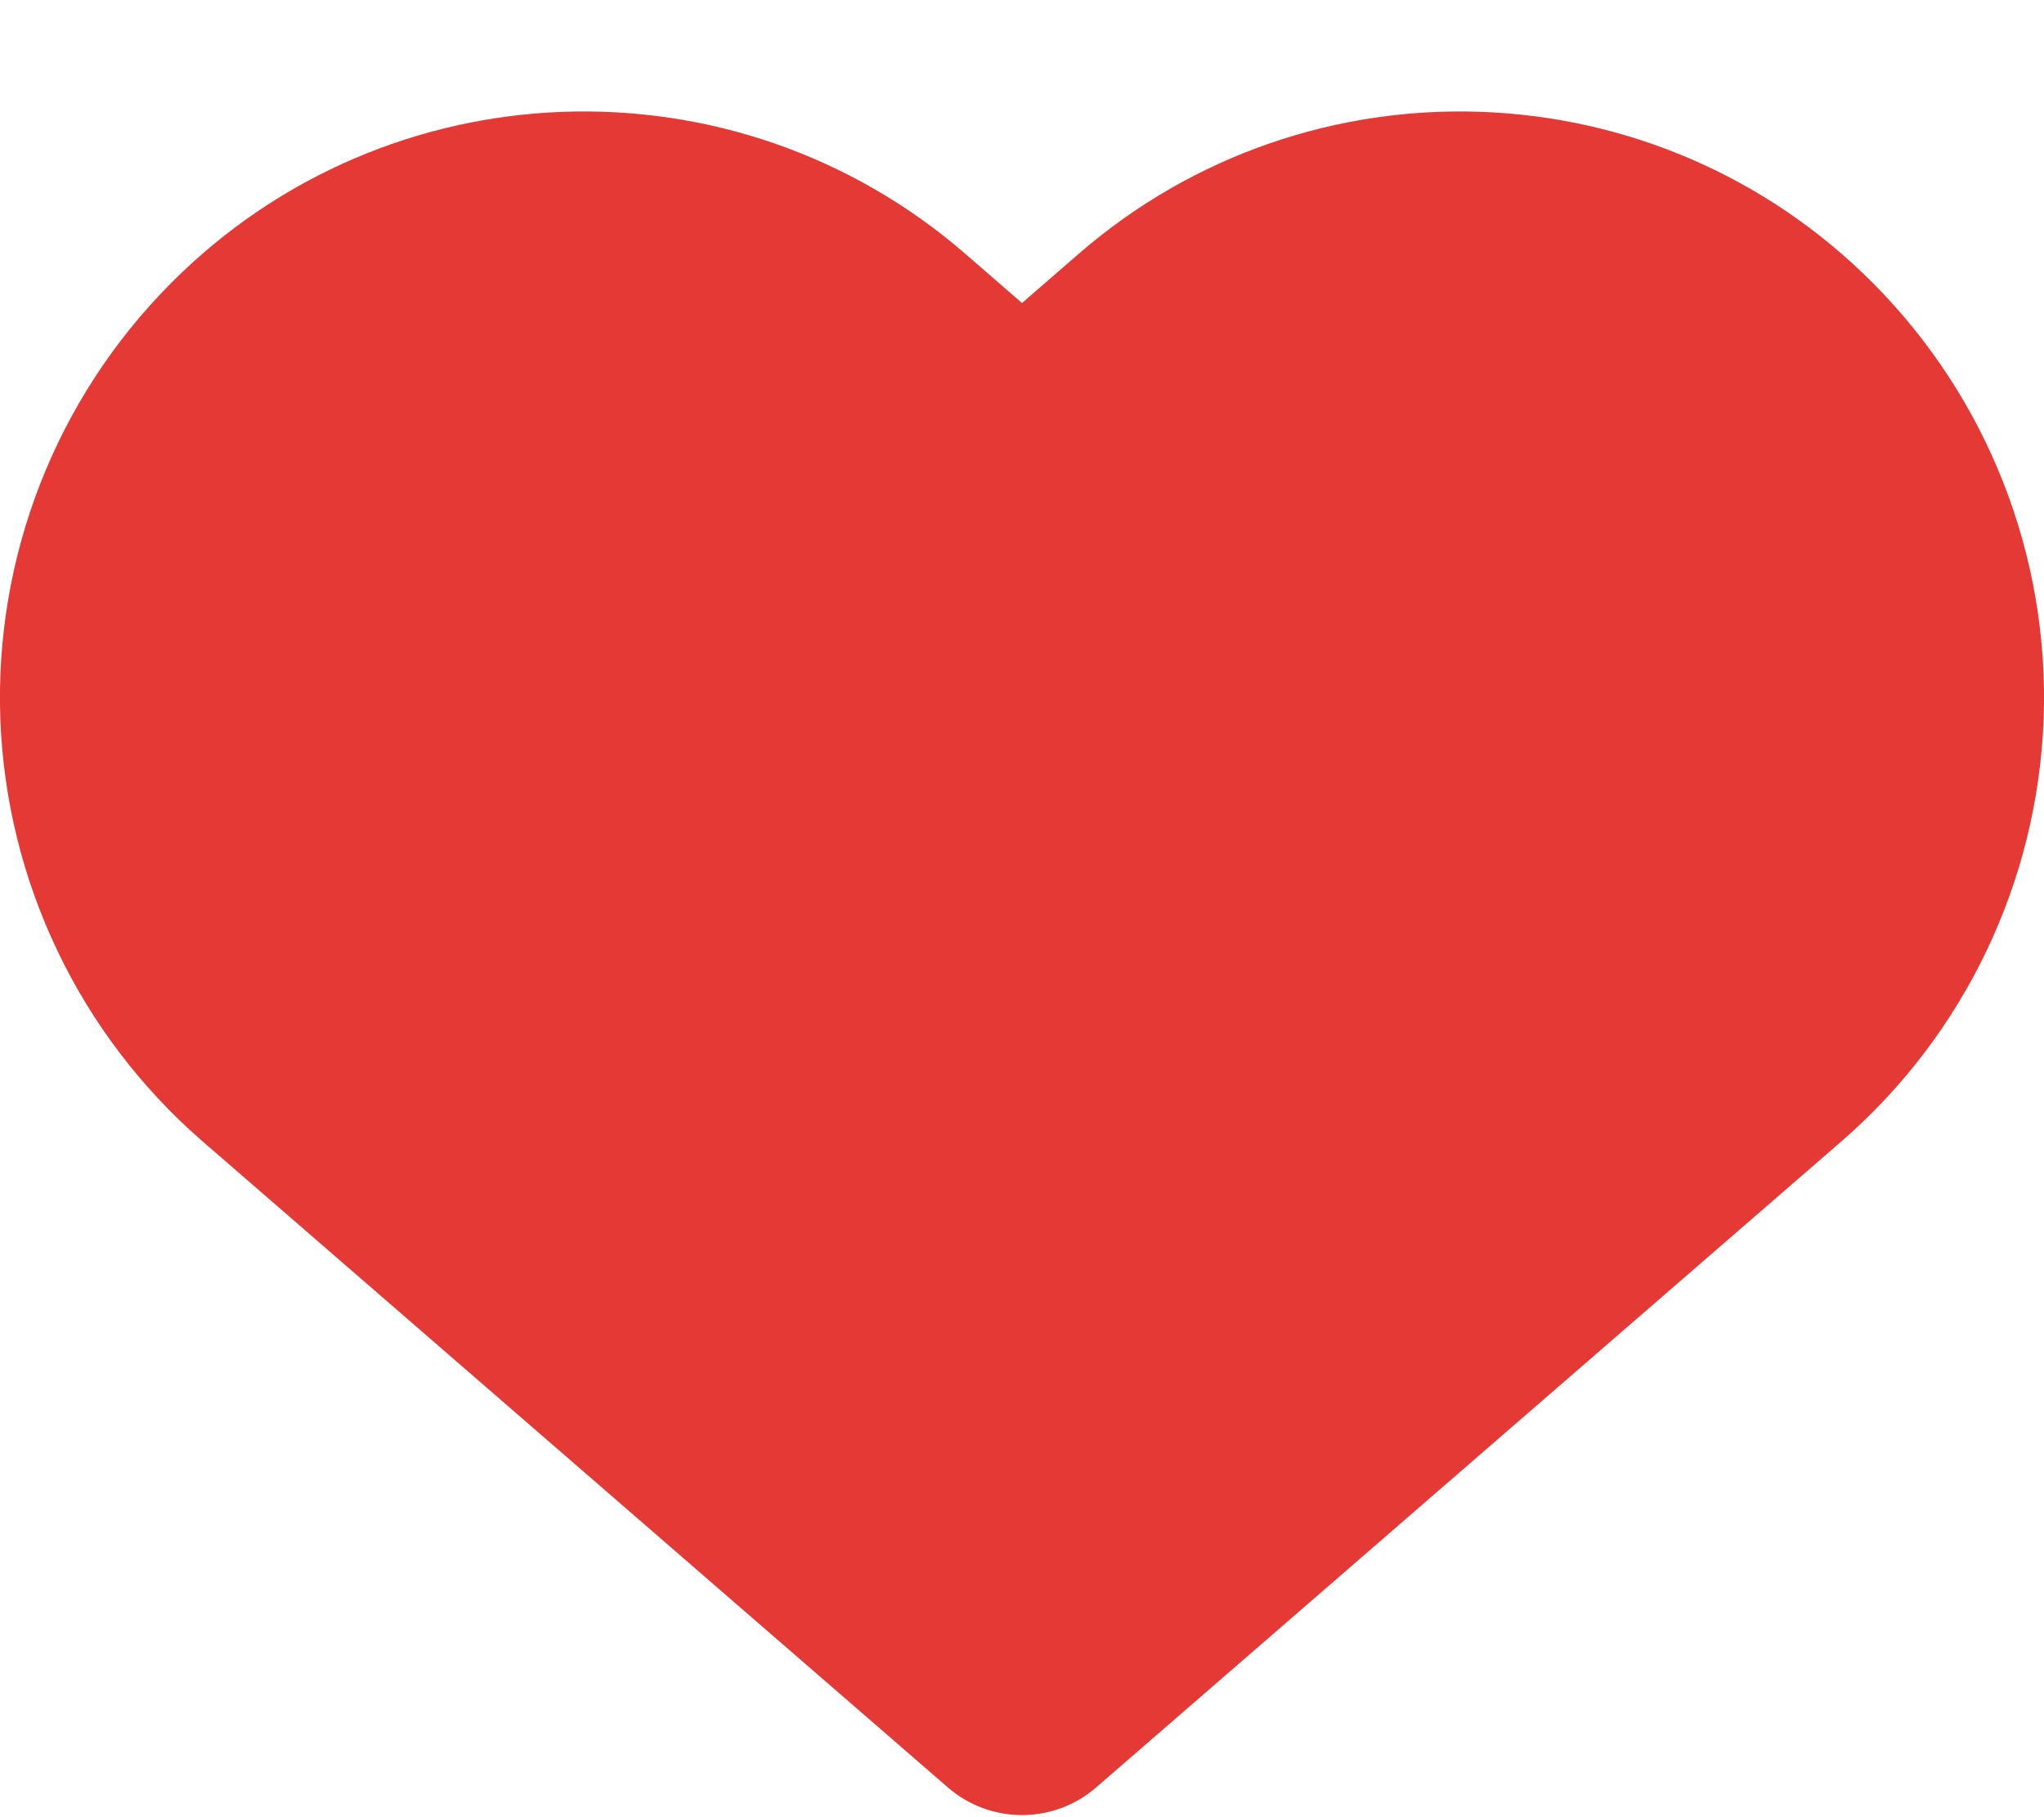 <svg width="18" height="16" viewBox="0 0 18 16" fill="none" xmlns="http://www.w3.org/2000/svg">
<path fill-rule="evenodd" clip-rule="evenodd" d="M16.494 2.493C17.505 3.508 18.049 4.898 17.997 6.329C17.944 7.761 17.301 9.107 16.219 10.047L9.654 15.737C9.279 16.063 8.721 16.063 8.346 15.737L1.781 10.047C0.699 9.107 0.056 7.761 0.003 6.33C-0.049 4.898 0.495 3.508 1.506 2.493C3.408 0.581 6.465 0.469 8.502 2.236L9 2.668L9.498 2.236C11.534 0.469 14.592 0.581 16.494 2.493Z" fill="#E53935"/>
</svg>
